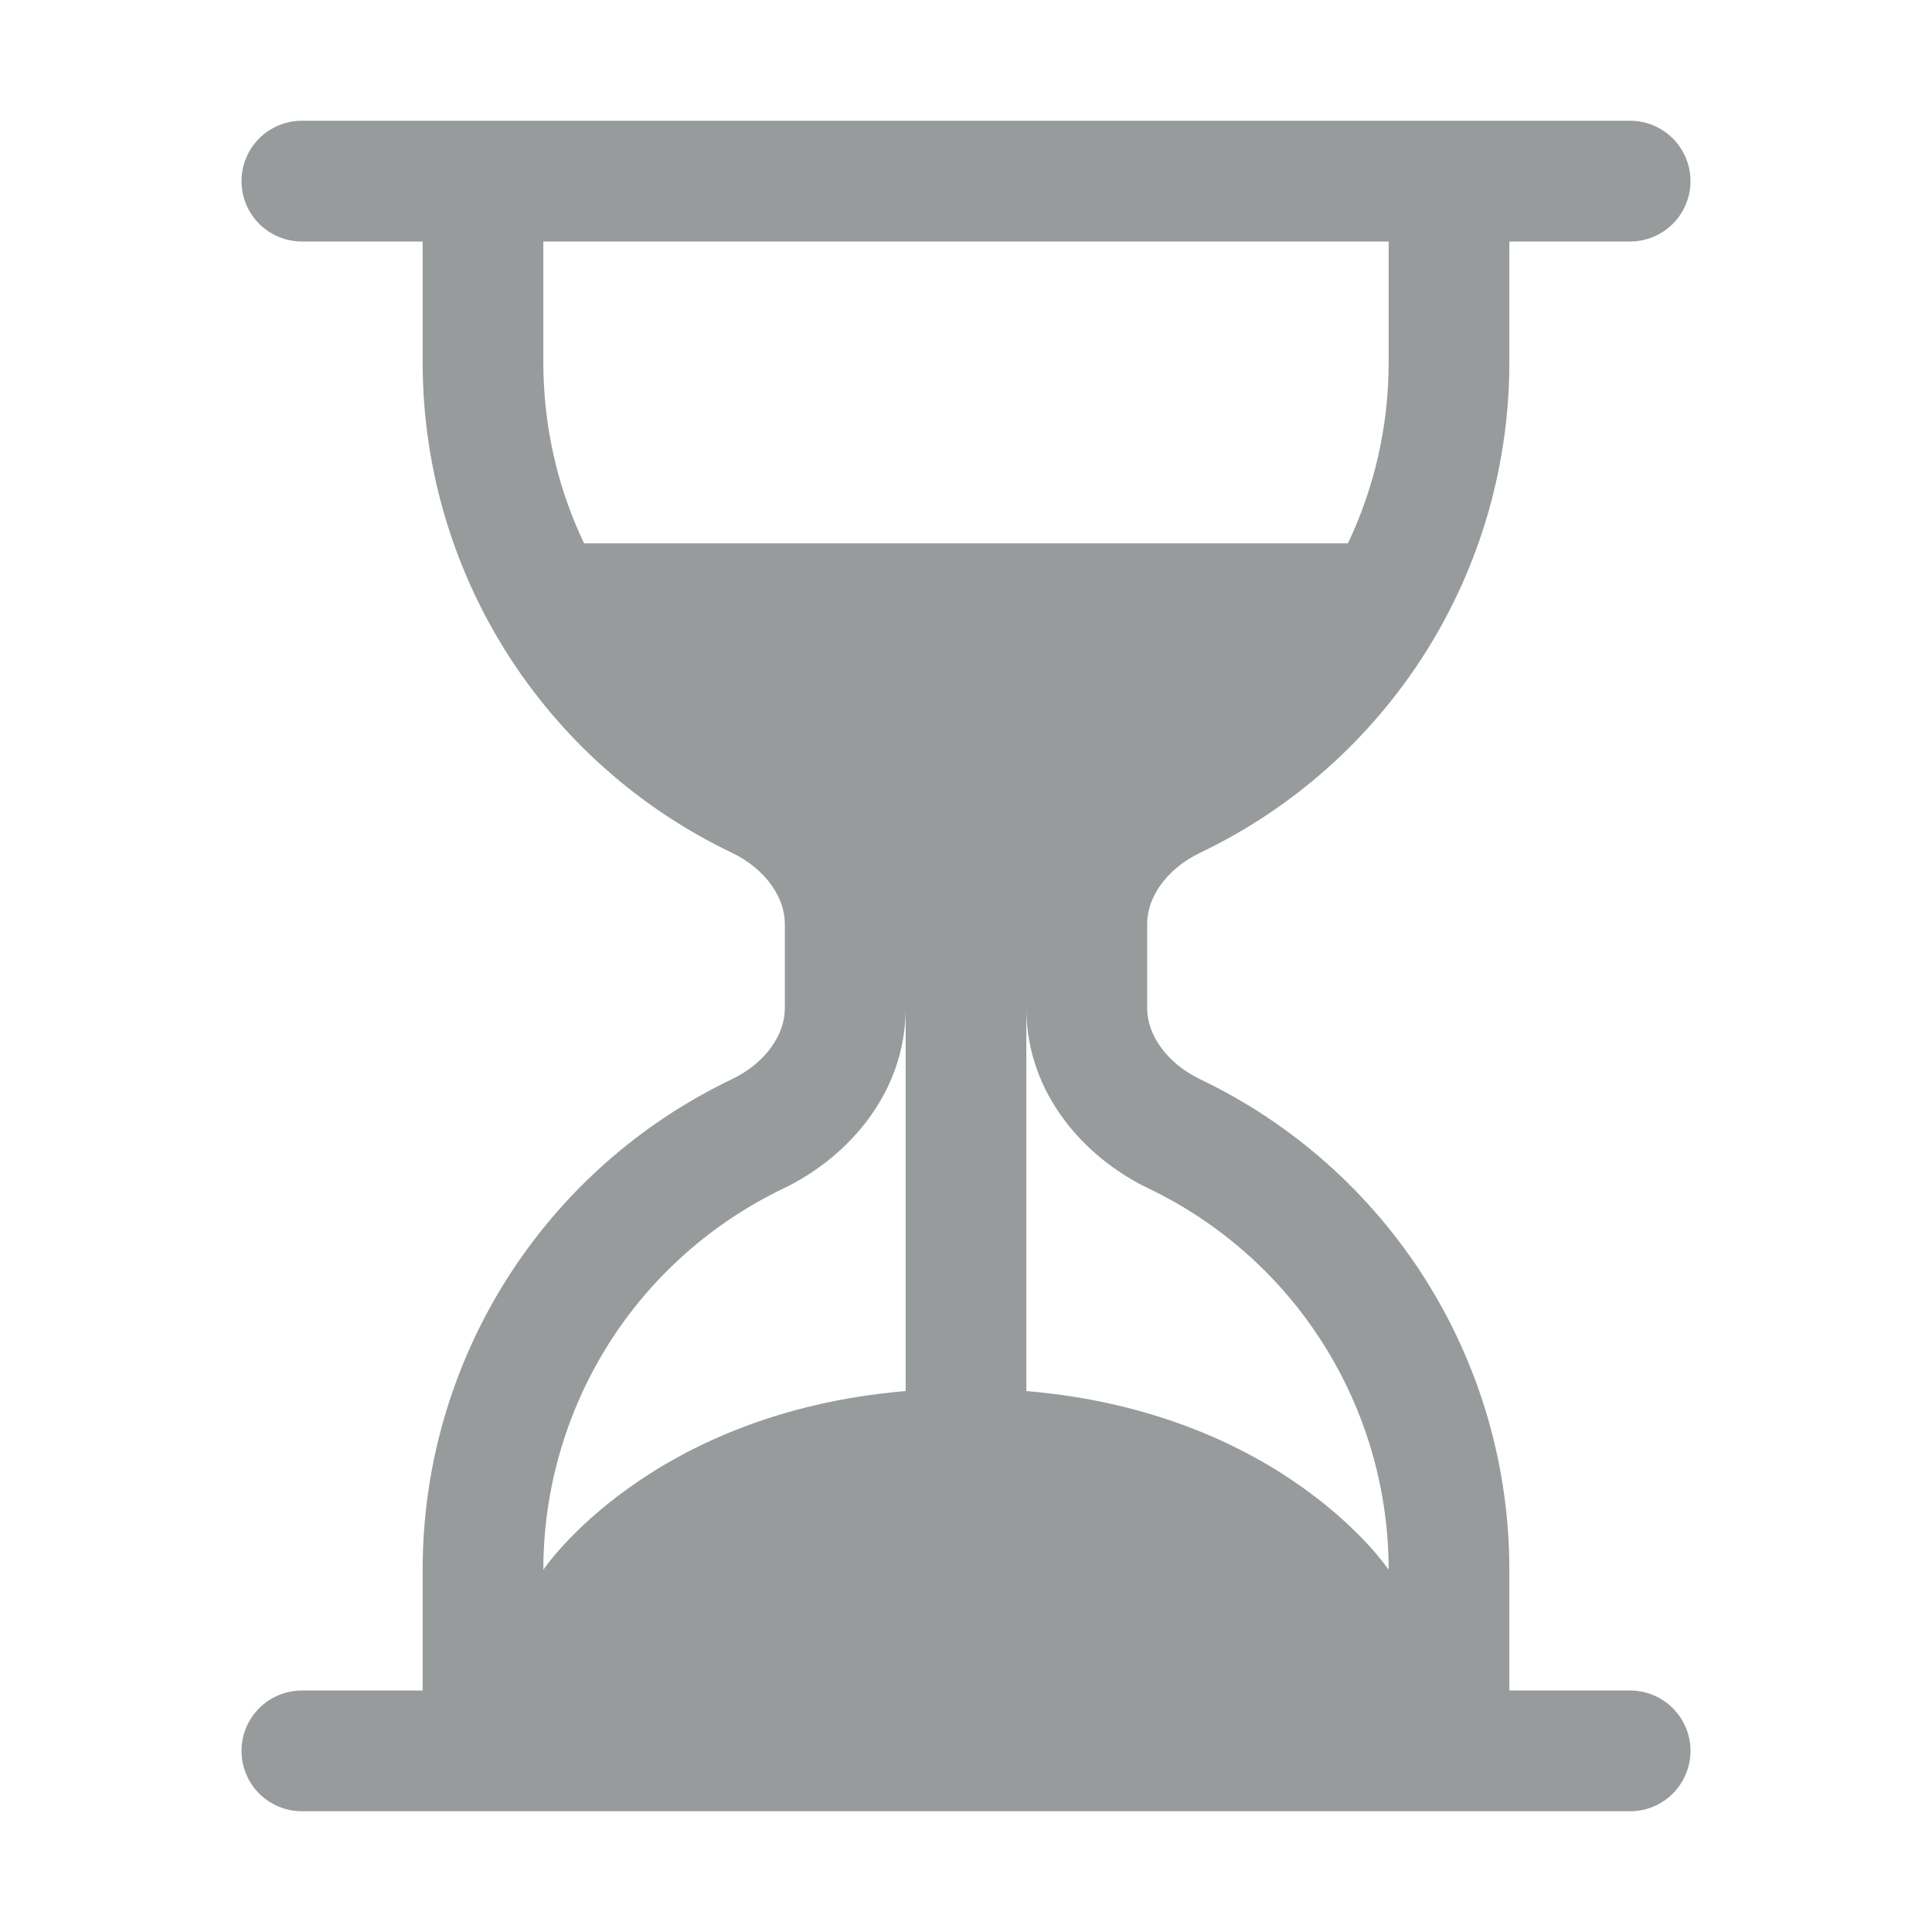 <svg width="26" height="26" viewBox="0 0 26 26" fill="none" xmlns="http://www.w3.org/2000/svg">
<path d="M4.062 24.375C3.847 24.375 3.64 24.289 3.488 24.137C3.336 23.985 3.25 23.778 3.25 23.562C3.25 23.347 3.336 23.14 3.488 22.988C3.64 22.836 3.847 22.75 4.062 22.75H5.688V21.125C5.687 19.745 6.077 18.394 6.812 17.226C7.548 16.059 8.598 15.123 9.843 14.527C10.314 14.302 10.562 13.915 10.562 13.569V12.431C10.562 12.085 10.312 11.698 9.843 11.473C8.598 10.877 7.548 9.941 6.812 8.774C6.077 7.606 5.687 6.255 5.688 4.875V3.25H4.062C3.847 3.25 3.64 3.164 3.488 3.012C3.336 2.86 3.25 2.653 3.25 2.438C3.25 2.222 3.336 2.015 3.488 1.863C3.64 1.711 3.847 1.625 4.062 1.625H21.938C22.153 1.625 22.36 1.711 22.512 1.863C22.664 2.015 22.75 2.222 22.75 2.438C22.75 2.653 22.664 2.86 22.512 3.012C22.36 3.164 22.153 3.25 21.938 3.25H20.312V4.875C20.313 6.255 19.923 7.606 19.188 8.774C18.452 9.941 17.402 10.877 16.157 11.473C15.686 11.698 15.438 12.085 15.438 12.431V13.569C15.438 13.915 15.688 14.302 16.157 14.527C17.402 15.123 18.452 16.059 19.188 17.226C19.923 18.394 20.313 19.745 20.312 21.125V22.75H21.938C22.153 22.75 22.36 22.836 22.512 22.988C22.664 23.14 22.75 23.347 22.75 23.562C22.75 23.778 22.664 23.985 22.512 24.137C22.36 24.289 22.153 24.375 21.938 24.375H4.062ZM7.312 3.25V4.875C7.312 5.748 7.508 6.573 7.86 7.312H18.14C18.491 6.573 18.688 5.748 18.688 4.875V3.25H7.312ZM12.188 13.569C12.188 14.708 11.411 15.577 10.545 15.993C9.577 16.457 8.759 17.184 8.187 18.092C7.616 19 7.312 20.052 7.312 21.125C7.312 21.125 8.72 19.014 12.188 18.72V13.569ZM13.812 13.569V18.72C17.28 19.014 18.688 21.125 18.688 21.125C18.688 20.052 18.384 19 17.812 18.092C17.241 17.184 16.423 16.457 15.455 15.993C14.589 15.577 13.812 14.71 13.812 13.57V13.569Z" fill="#989B9C"/>
</svg>

